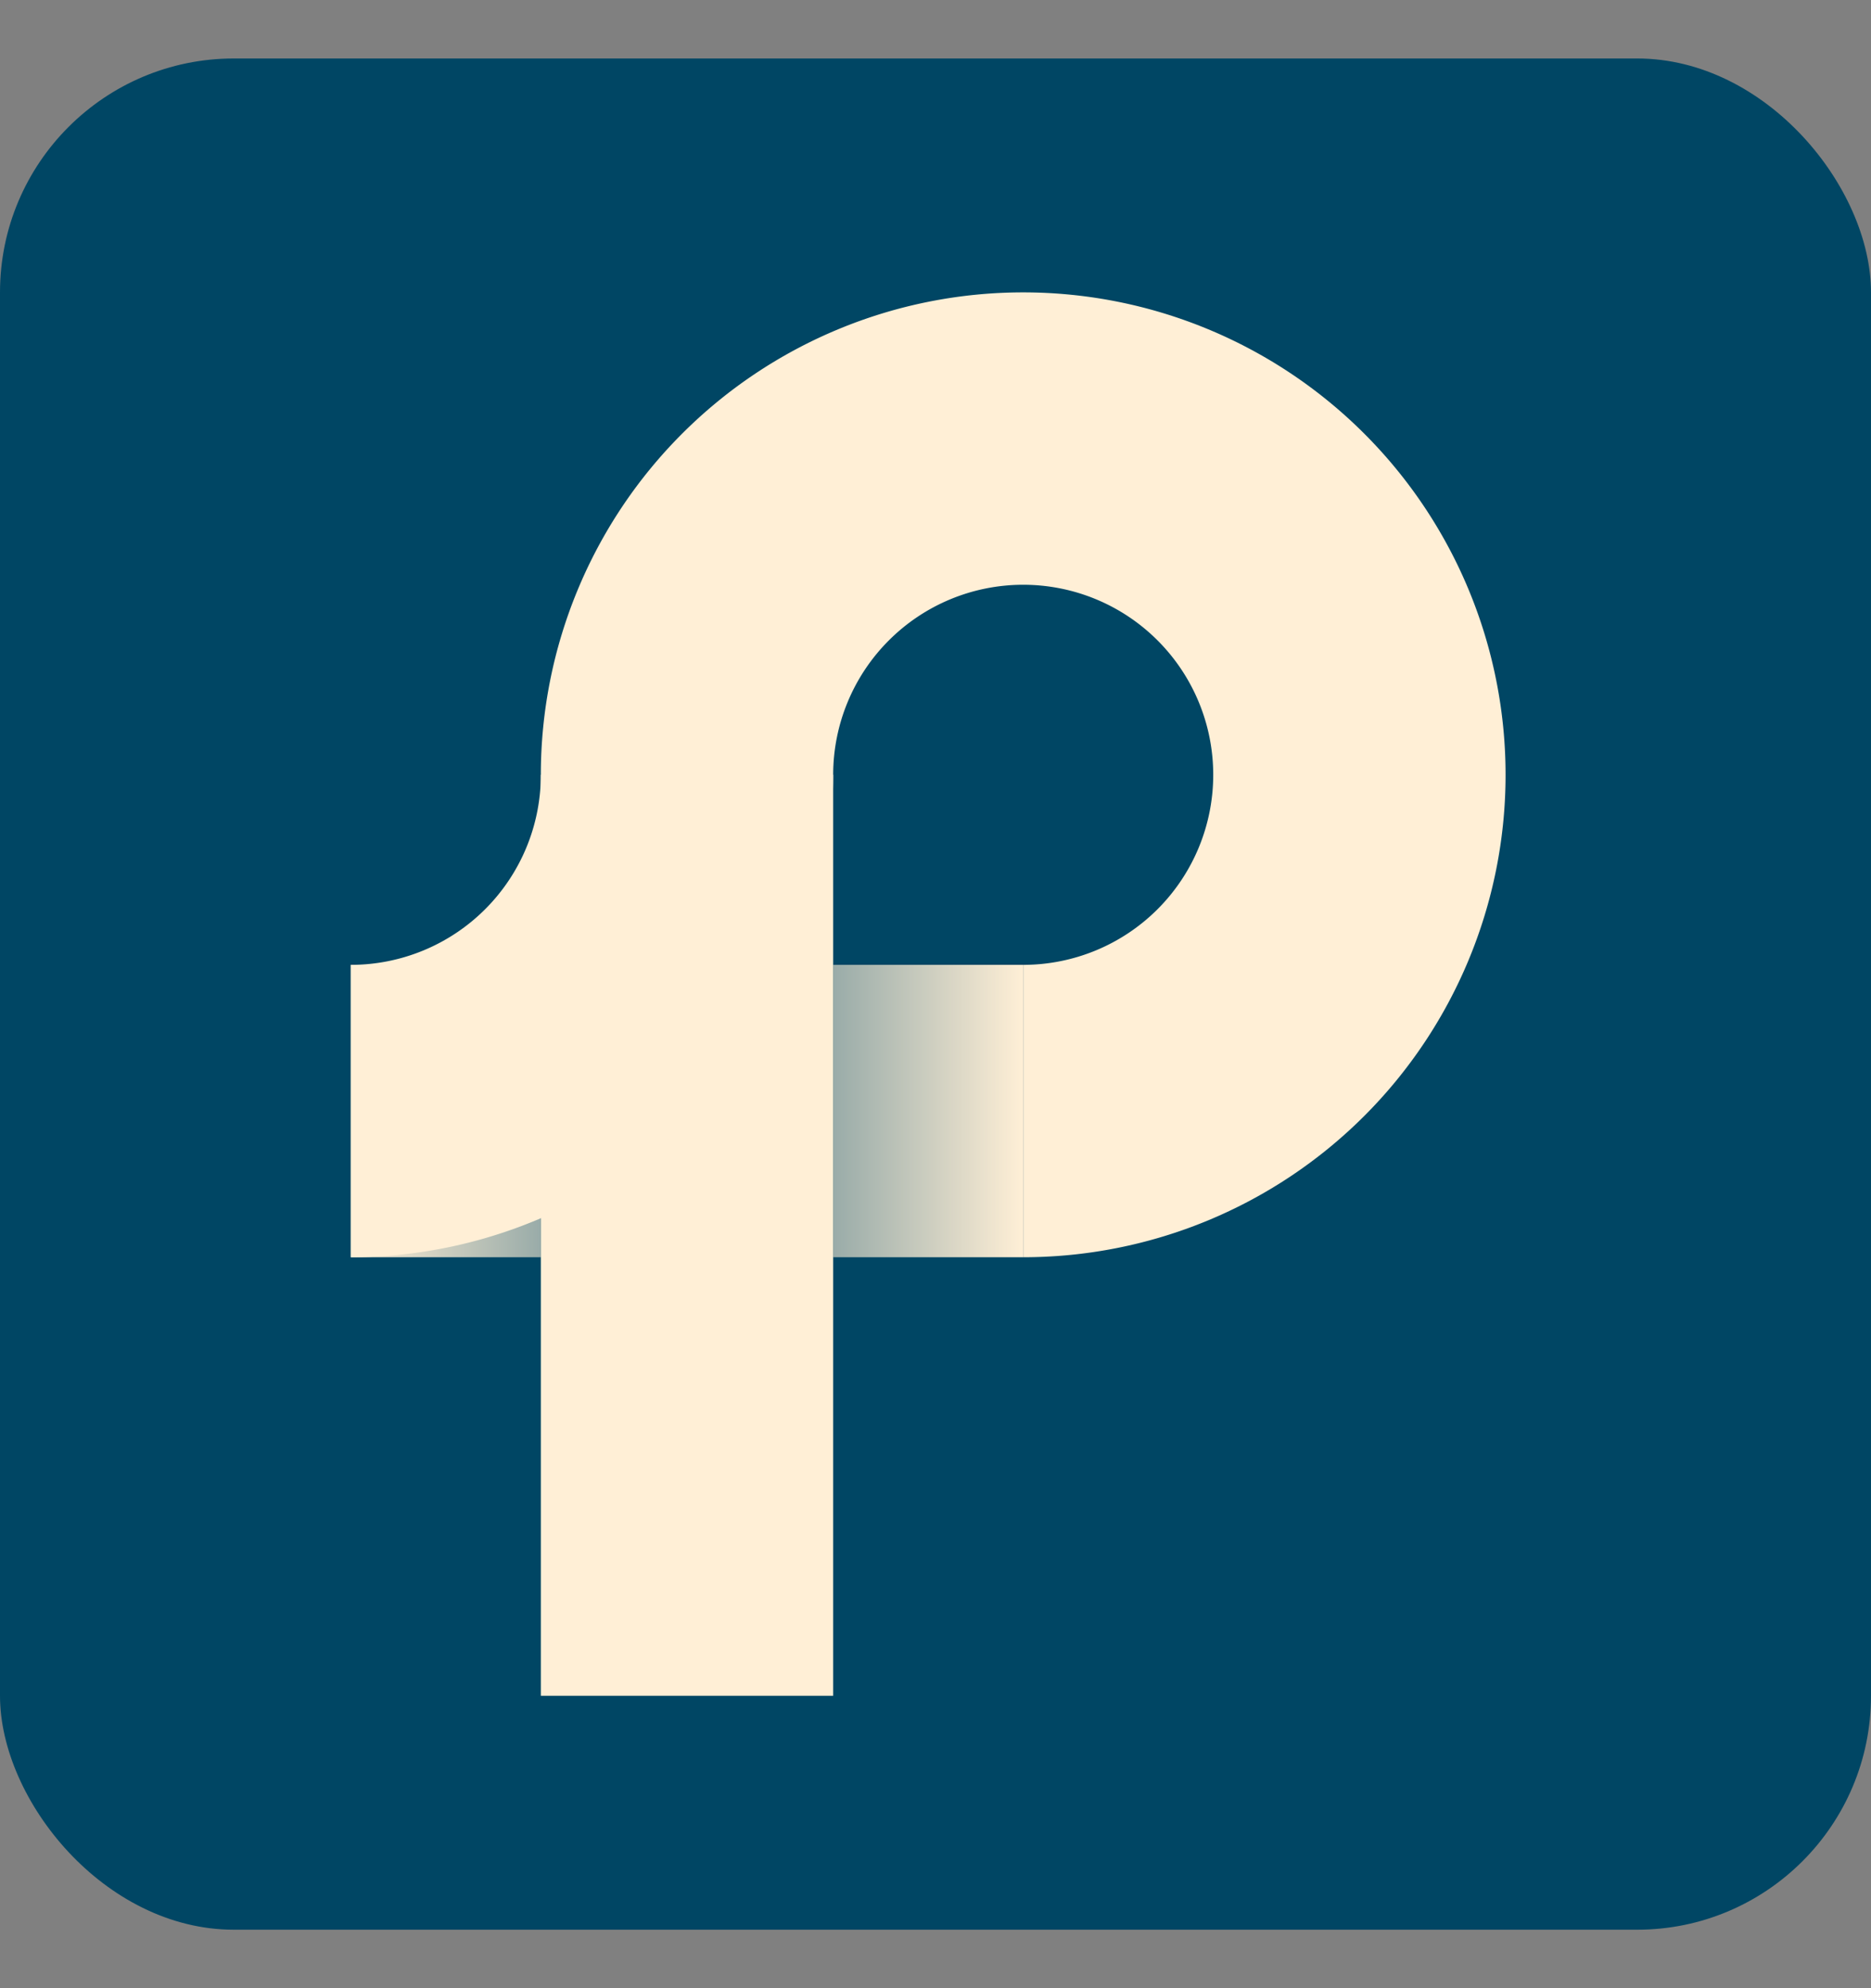 <svg xmlns="http://www.w3.org/2000/svg" style="display:block" width="16" height="17" fill="none"><rect width="100%" height="100%" fill="#808080" stroke="none"/><rect y=".5" width="16" height="16" rx="2" fill="#004664"></rect><path d="M8.75 3.75a2.875 2.875 0 0 0-2.875 2.875V14.5M8.75 3.75a2.875 2.875 0 0 1 2.875 2.875M11.625 6.625A2.875 2.875 0 0 1 8.75 9.5" stroke="#FFEFD6" stroke-width="2.5"></path><path fill="url('#paint0_linear_612_11432')" d="M7.125 8.25H8.75v2.5H7.125z"></path><path fill="url('#paint1_linear_612_11432')" d="M3 8.25h1.625v2.5H3z"></path><path d="M5.875 6.625A2.875 2.875 0 0 1 3 9.5" stroke="#FFEFD6" stroke-width="2.5"></path><defs><linearGradient id="paint0_linear_612_11432" x1="7.125" y1="9.297" x2="8.75" y2="9.297" gradientUnits="userSpaceOnUse"><stop stop-color="#FFEFD6" stop-opacity=".6"></stop><stop offset="1" stop-color="#FFEFD6"></stop></linearGradient><linearGradient id="paint1_linear_612_11432" x1="3" y1="9.297" x2="4.625" y2="9.297" gradientUnits="userSpaceOnUse"><stop stop-color="#FFEFD6"></stop><stop offset="1" stop-color="#FFEFD6" stop-opacity=".6"></stop></linearGradient></defs></svg>